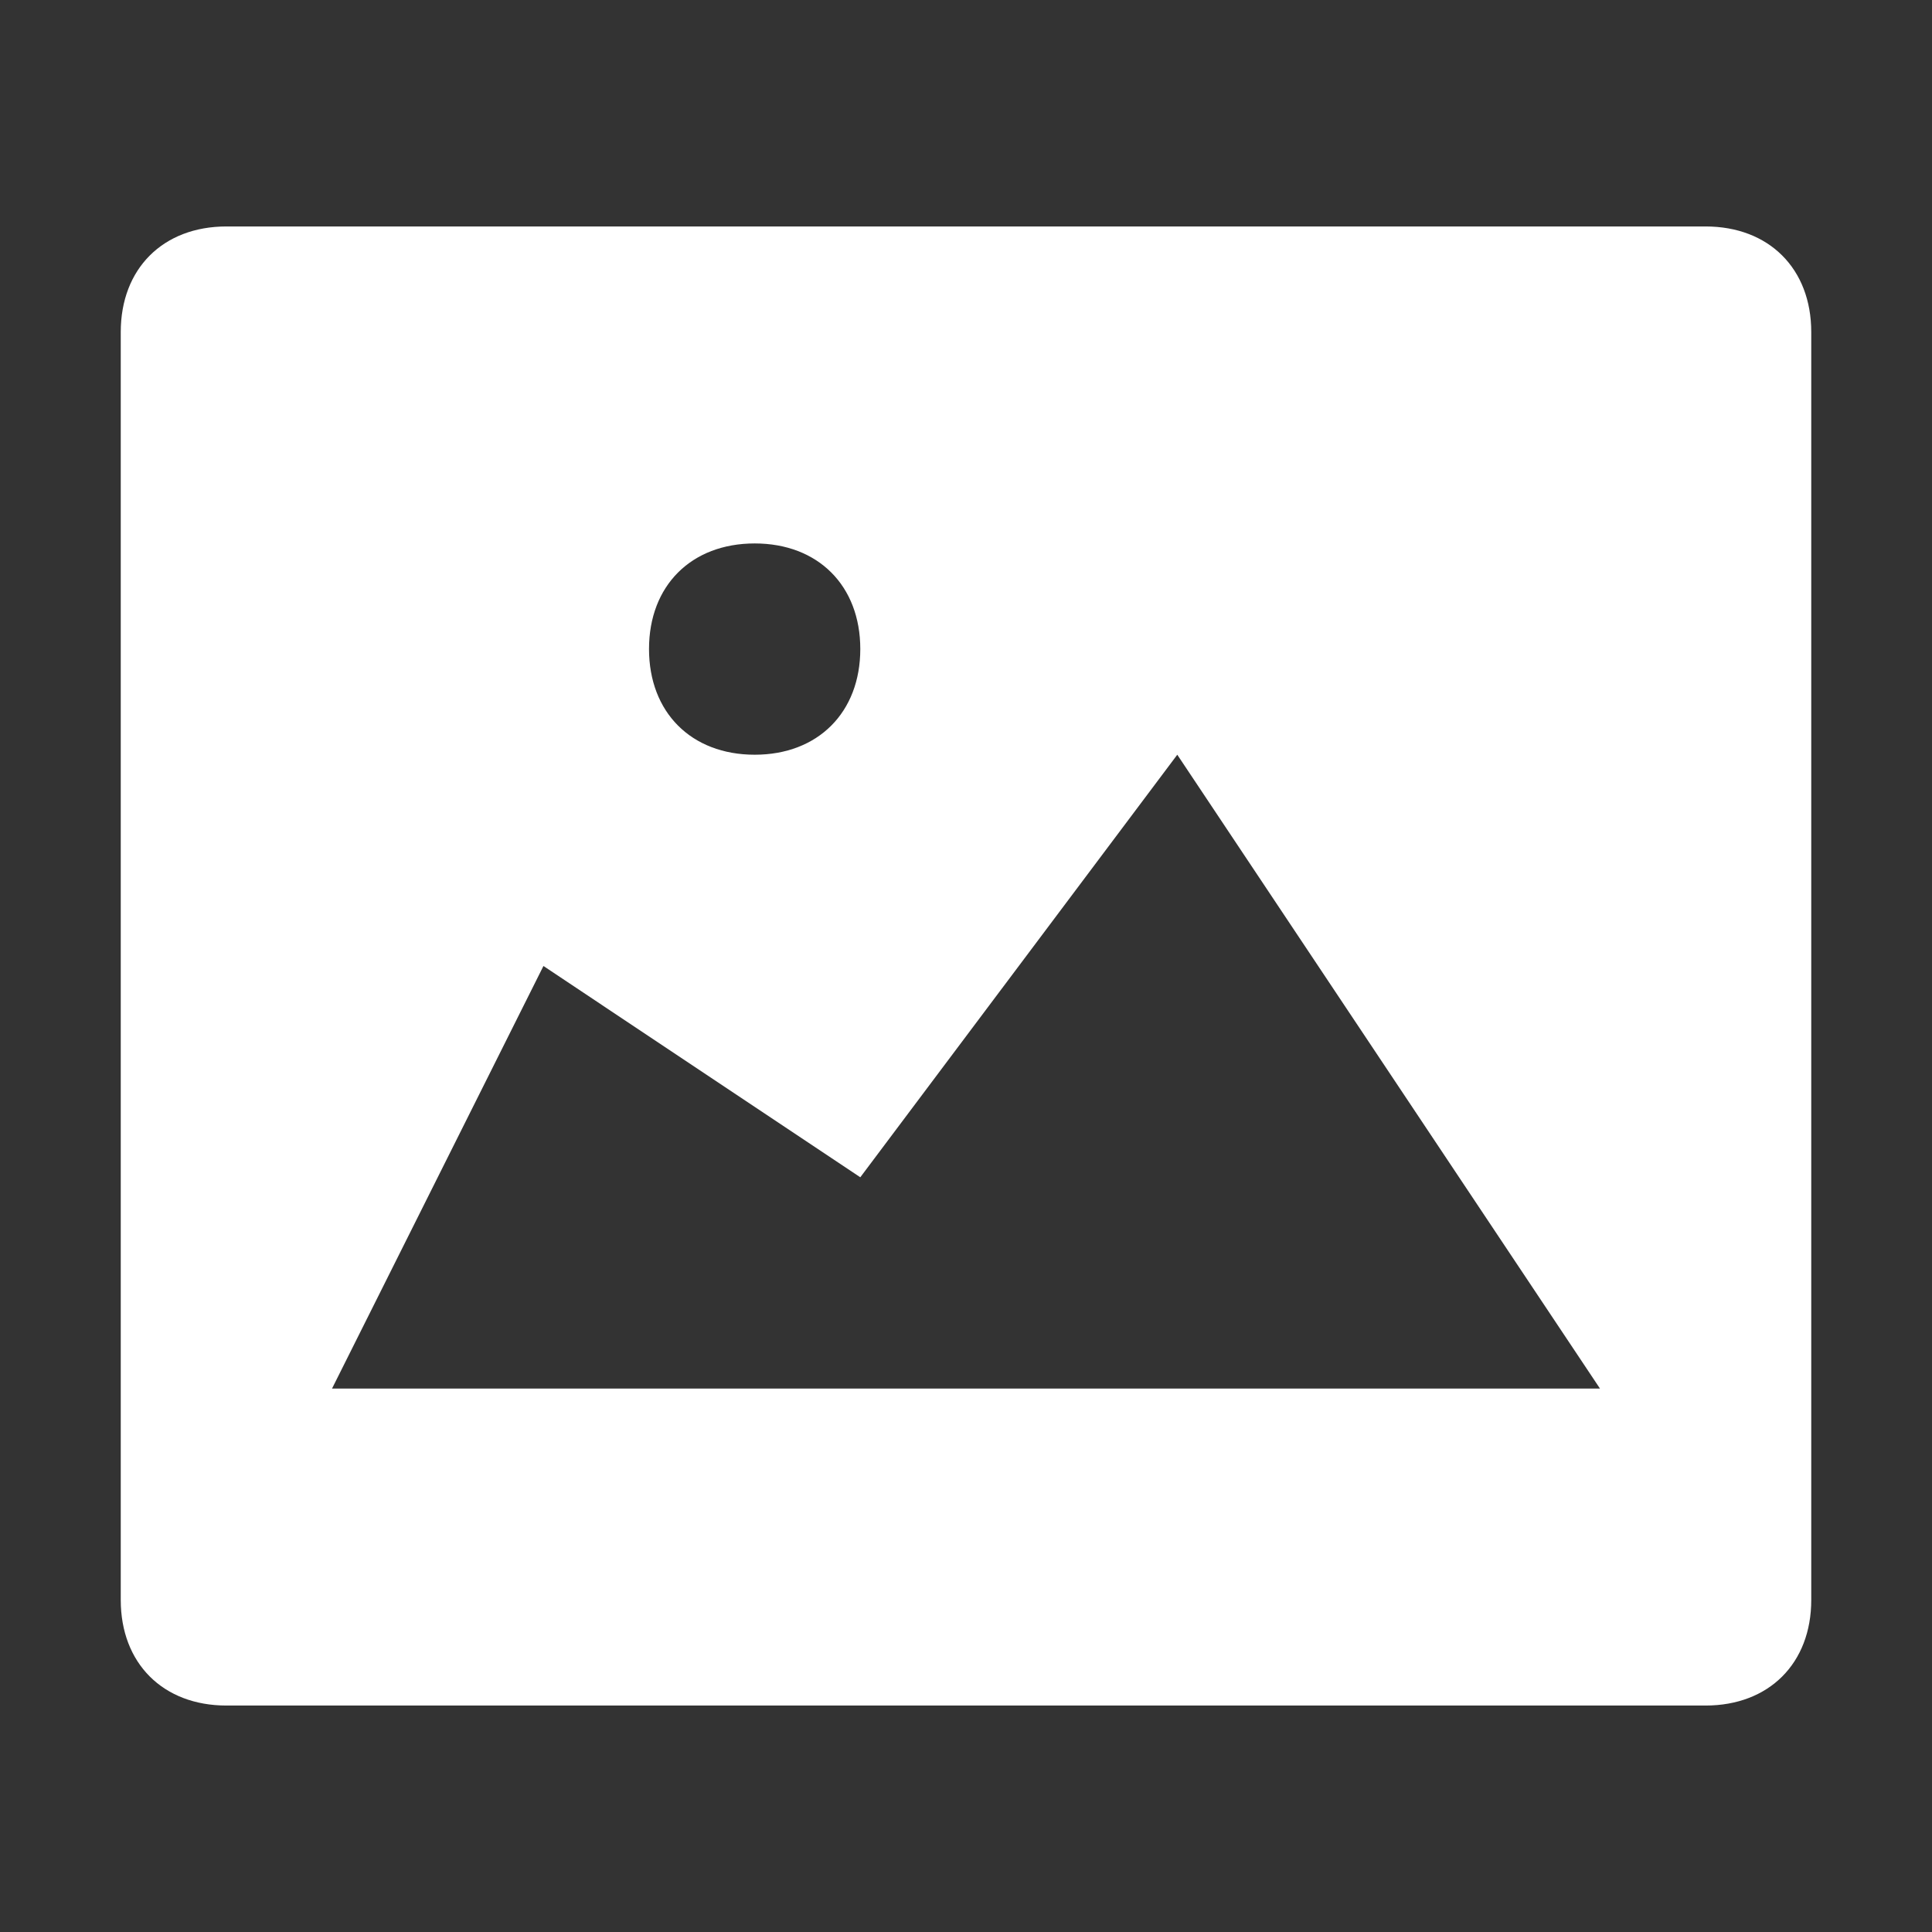 <svg width="14" height="14" viewBox="0 0 14 14" fill="none" xmlns="http://www.w3.org/2000/svg">
<rect x="0" y="0" width="14" height="14" fill="#333333" stroke="none"/>
<path fill-rule="evenodd" clip-rule="evenodd" d="M12.359 1.641H1.641C1.181 1.641 0.875 1.947 0.875 2.406V11.594C0.875 12.053 1.181 12.359 1.641 12.359H12.359C12.819 12.359 13.125 12.053 13.125 11.594V2.406C13.125 1.947 12.819 1.641 12.359 1.641ZM5.469 3.938C5.928 3.938 6.234 4.244 6.234 4.703C6.234 5.162 5.928 5.469 5.469 5.469C5.009 5.469 4.703 5.162 4.703 4.703C4.703 4.244 5.009 3.938 5.469 3.938ZM3.938 7L2.406 10.062H11.594L8.531 5.469L6.234 8.531L3.938 7Z" fill="white"/>
</svg>
